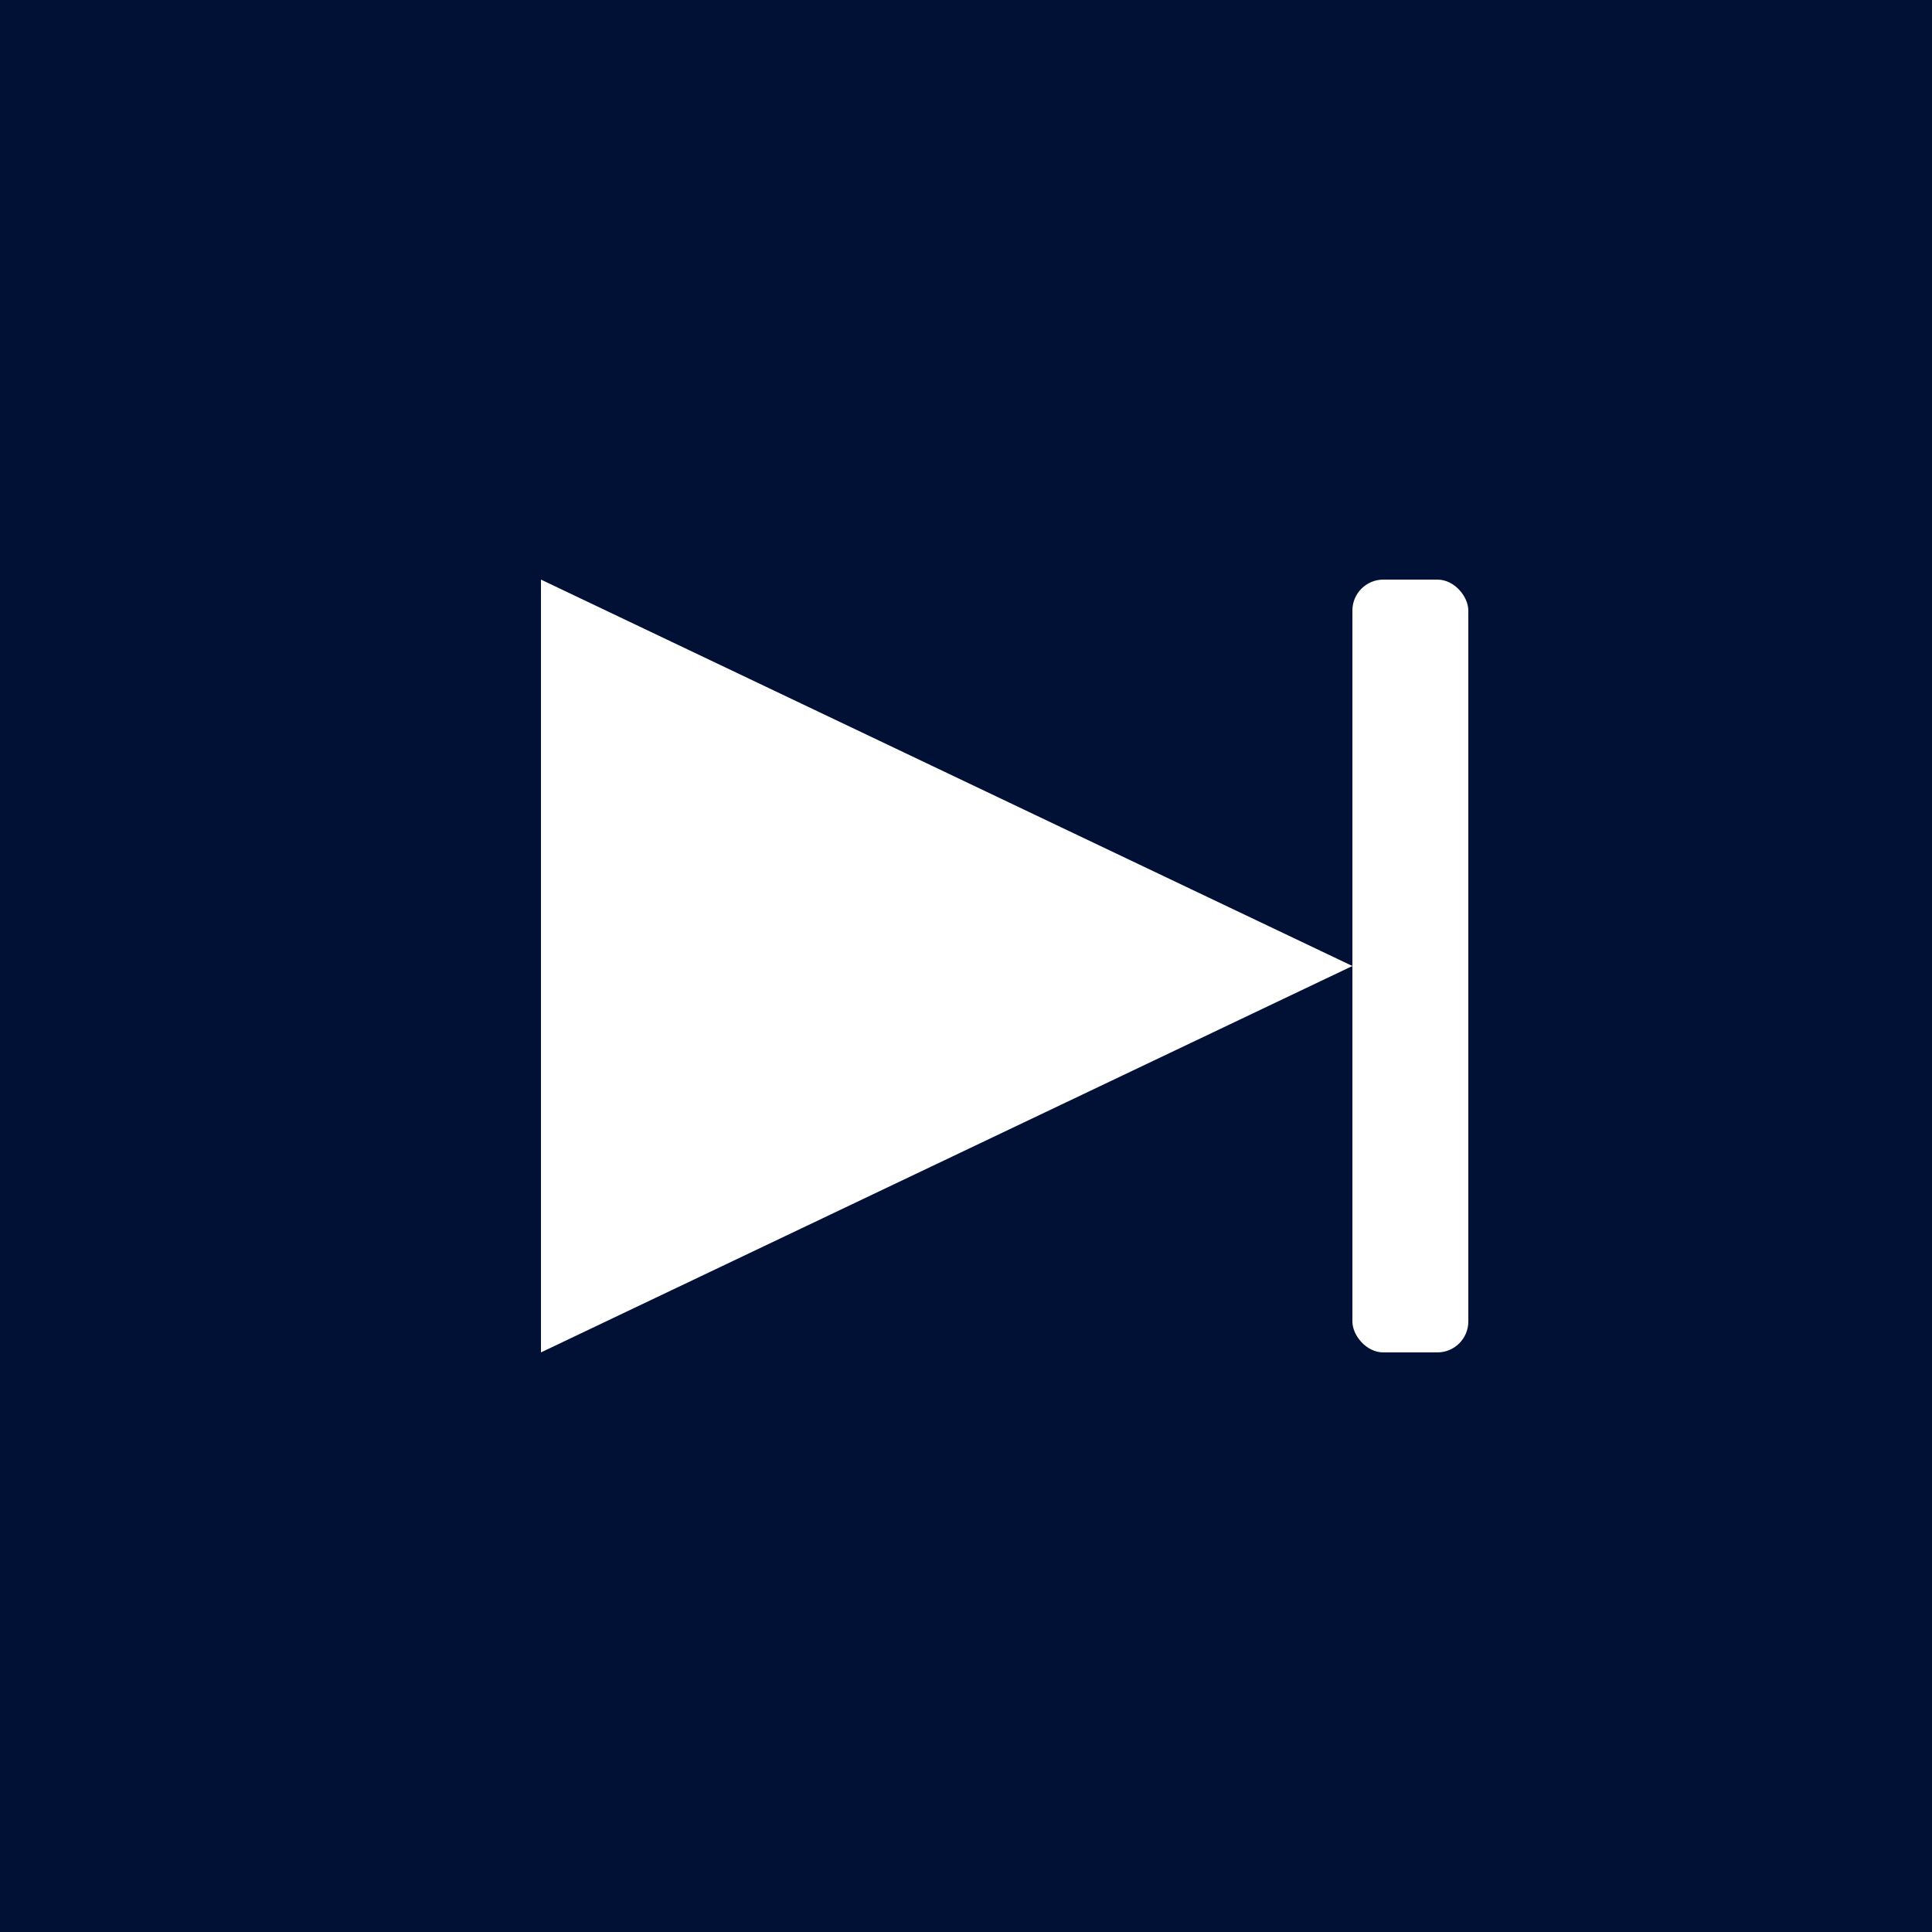 <svg xmlns="http://www.w3.org/2000/svg" width="50" height="50" viewBox="0 0 50 50" fill="none">
  <style>
    .bg { fill: #001135; }
    .fg { fill: #FFFFFF; }
  </style>
  <rect width="50" height="50" class="bg"/>

  <!-- Triangle (tip at x=35) -->
  <polygon points="14,15 14,35 35,25" class="fg"/>

  <!-- Vertical bar (starts where triangle tip ends) -->
  <rect x="35" y="15" width="3" height="20" class="fg" rx="0.8"/>
</svg>

